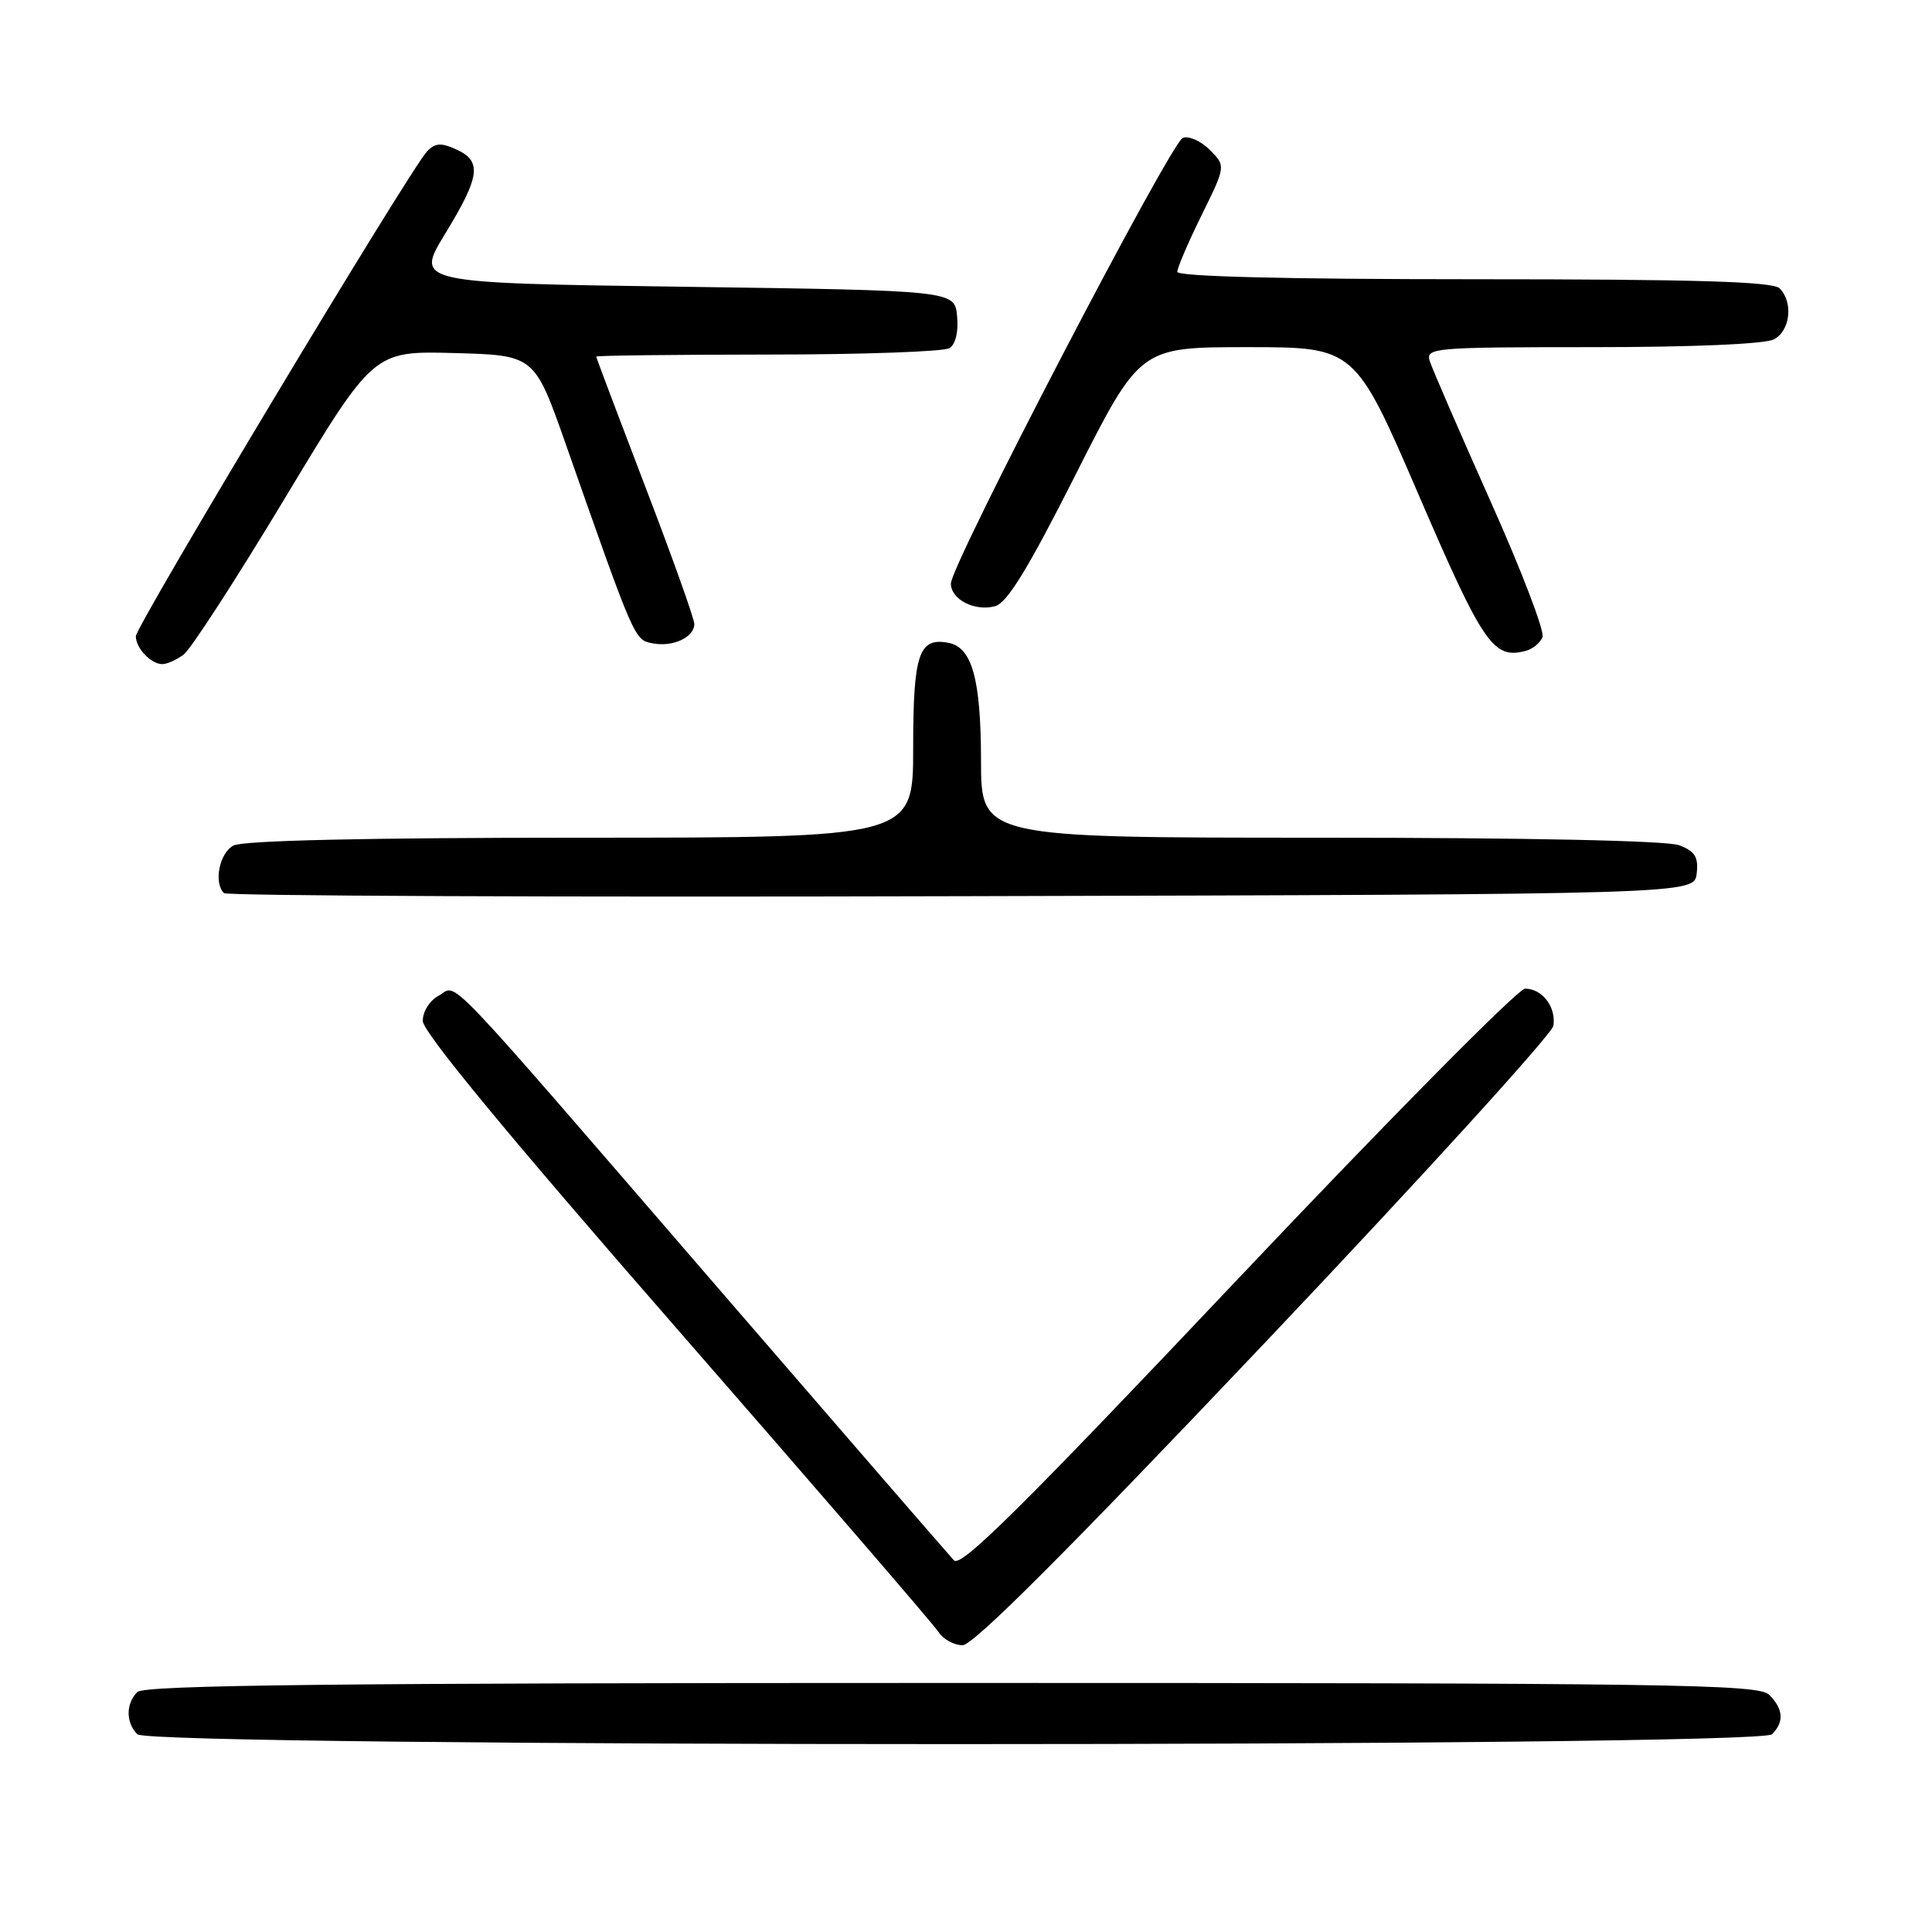 <?xml version="1.0" encoding="UTF-8" standalone="no"?>
<!DOCTYPE svg PUBLIC "-//W3C//DTD SVG 1.1//EN" "http://www.w3.org/Graphics/SVG/1.1/DTD/svg11.dtd" >
<svg xmlns="http://www.w3.org/2000/svg" xmlns:xlink="http://www.w3.org/1999/xlink" version="1.1" viewBox="0 0 256 256">
 <g >
 <path fill="currentColor"
d=" M 234.80 229.80 C 236.43 228.17 236.31 226.45 234.43 224.57 C 233.02 223.16 221.82 223.00 126.13 223.00 C 44.45 223.00 19.12 223.28 18.20 224.20 C 16.66 225.74 16.66 228.26 18.20 229.80 C 19.94 231.54 233.06 231.54 234.80 229.80 Z  M 167.56 177.97 C 188.42 155.96 205.65 137.03 205.83 135.92 C 206.22 133.45 204.36 131.00 202.08 131.00 C 201.16 131.00 184.02 148.33 163.99 169.51 C 135.40 199.74 127.33 207.74 126.41 206.76 C 125.76 206.07 111.63 189.75 95.00 170.50 C 57.58 127.18 60.77 130.52 58.13 131.93 C 56.93 132.57 56.01 134.04 56.02 135.29 C 56.03 136.75 67.43 150.55 89.64 176.00 C 108.12 197.18 123.75 215.29 124.36 216.25 C 124.98 217.21 126.41 218.00 127.55 218.00 C 128.97 218.00 141.46 205.50 167.56 177.97 Z  M 224.82 115.75 C 225.07 113.56 224.60 112.80 222.50 112.00 C 220.89 111.39 202.49 111.00 174.93 111.00 C 130.00 111.00 130.00 111.00 129.99 100.75 C 129.97 89.98 128.81 85.78 125.68 85.18 C 121.75 84.42 121.00 86.64 121.00 99.12 C 121.00 111.00 121.00 111.00 76.93 111.00 C 48.47 111.00 32.18 111.37 30.93 112.04 C 29.07 113.03 28.29 116.95 29.67 118.34 C 30.04 118.71 74.03 118.90 127.42 118.75 C 224.50 118.50 224.50 118.50 224.82 115.75 Z  M 24.32 86.75 C 25.26 86.06 31.31 76.72 37.76 66.00 C 49.50 46.50 49.50 46.50 60.16 46.78 C 70.82 47.07 70.82 47.07 74.94 58.78 C 84.17 85.05 84.05 84.78 86.50 85.25 C 89.18 85.76 92.00 84.44 92.00 82.68 C 92.00 82.00 89.08 73.81 85.50 64.48 C 81.93 55.14 79.00 47.39 79.00 47.25 C 79.00 47.11 89.24 46.99 101.75 46.98 C 114.26 46.98 125.10 46.59 125.82 46.13 C 126.62 45.62 127.02 43.94 126.82 41.90 C 126.50 38.50 126.50 38.50 90.76 38.00 C 55.01 37.50 55.01 37.50 58.97 31.00 C 63.63 23.36 63.89 21.36 60.46 19.80 C 58.44 18.88 57.65 18.93 56.58 20.07 C 54.31 22.47 18.00 82.94 18.00 84.31 C 18.00 85.89 20.01 88.00 21.51 88.00 C 22.12 88.00 23.38 87.44 24.32 86.75 Z  M 204.39 84.41 C 204.69 83.65 201.58 75.53 197.48 66.37 C 193.39 57.21 189.78 48.87 189.45 47.85 C 188.89 46.09 189.90 46.00 211.00 46.00 C 224.34 46.00 233.90 45.59 235.07 44.96 C 237.23 43.81 237.64 40.04 235.80 38.20 C 234.91 37.31 224.53 37.00 195.30 37.00 C 170.27 37.00 156.00 36.64 156.00 36.02 C 156.00 35.48 157.45 32.10 159.22 28.51 C 162.43 21.99 162.43 21.99 160.30 19.86 C 159.13 18.68 157.52 17.97 156.73 18.27 C 155.11 18.90 126.00 74.82 126.00 77.32 C 126.00 79.43 129.12 81.04 131.84 80.33 C 133.44 79.91 136.21 75.40 142.53 62.88 C 151.06 46.00 151.06 46.00 165.30 46.00 C 179.54 46.00 179.54 46.00 188.00 65.62 C 196.53 85.41 197.87 87.37 202.14 86.25 C 203.09 86.01 204.10 85.18 204.39 84.41 Z "/>
</g>
</svg>